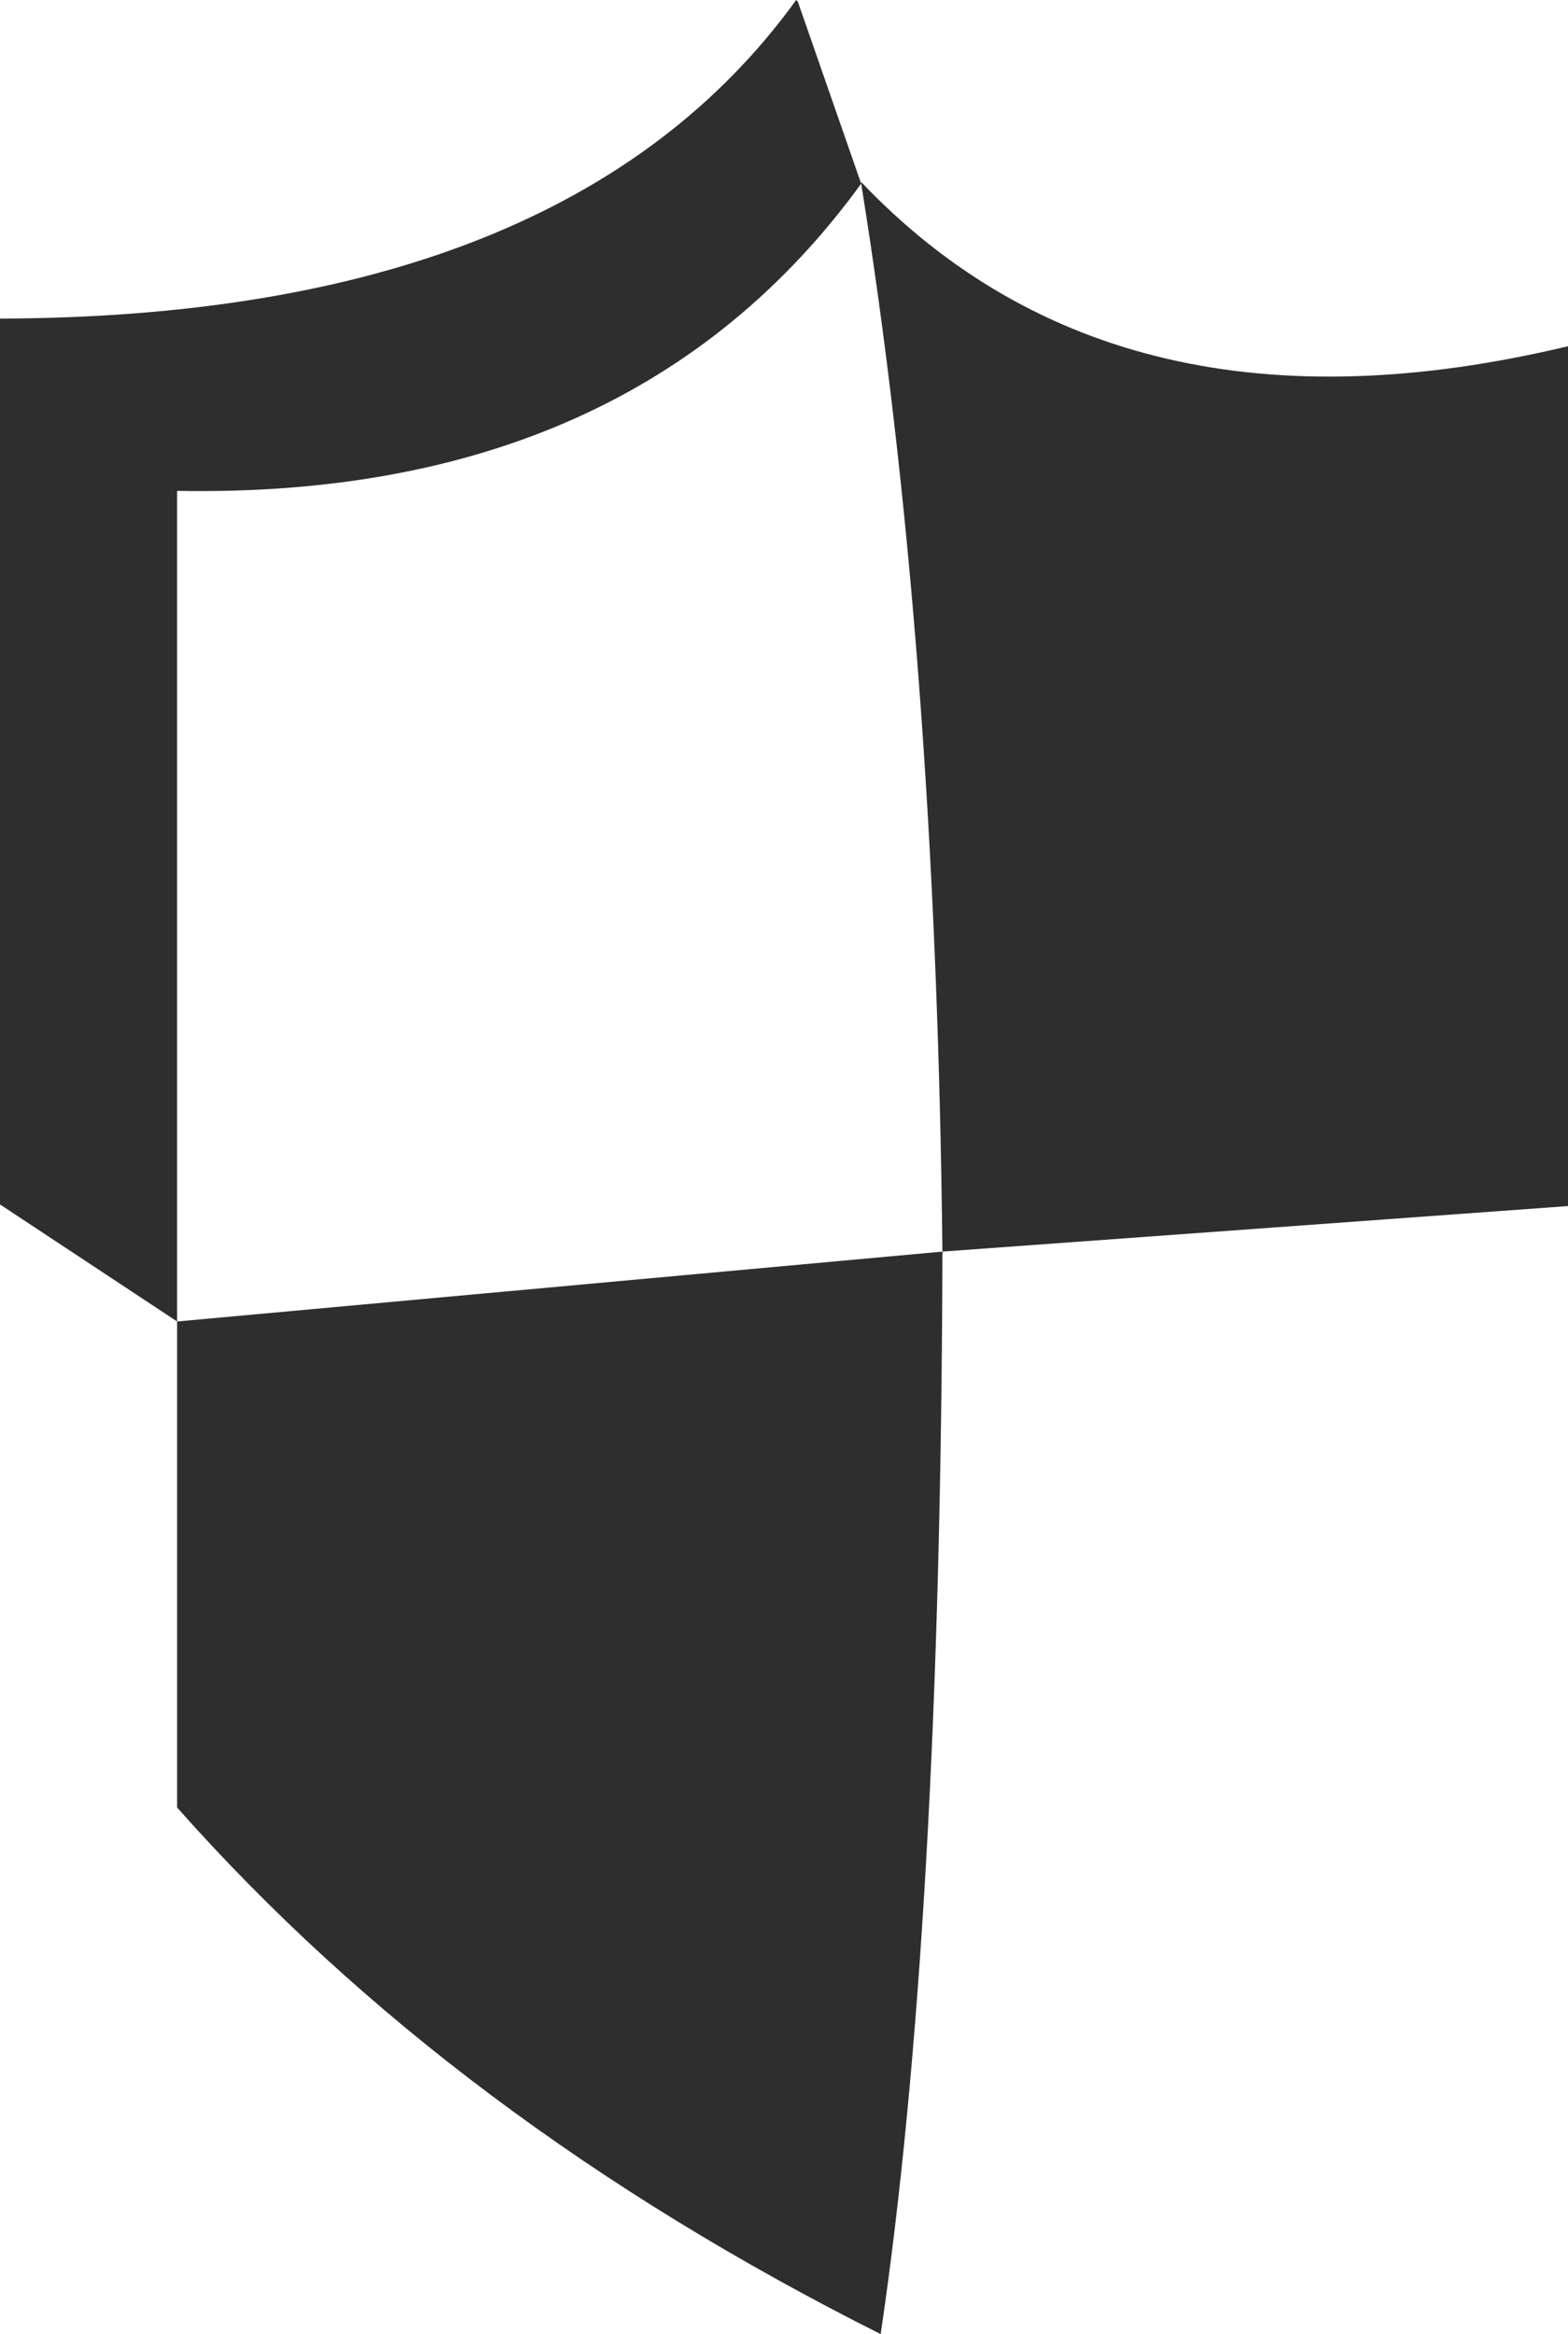 <?xml version="1.0" encoding="UTF-8" standalone="no"?>
<svg xmlns:xlink="http://www.w3.org/1999/xlink" height="71.8px" width="48.25px" xmlns="http://www.w3.org/2000/svg">
  <g transform="matrix(1.0, 0.0, 0.0, 1.0, 24.15, 35.9)">
    <path d="M2.35 -30.25 Q-4.7 -20.55 -18.7 -20.8 L-18.7 4.75 -24.15 1.15 -24.15 -26.1 Q-6.7 -26.15 0.35 -35.9 L0.4 -35.85 2.35 -30.25 2.35 -30.3 Q10.3 -21.95 24.1 -25.25 L24.1 1.2 4.85 2.6 Q4.8 23.4 2.95 35.9 -10.2 29.3 -18.7 19.7 L-18.7 4.75 4.85 2.6 Q4.65 -16.0 2.35 -30.25" fill="#2e2e2e" fill-rule="evenodd" stroke="none"/>
  </g>
</svg>
